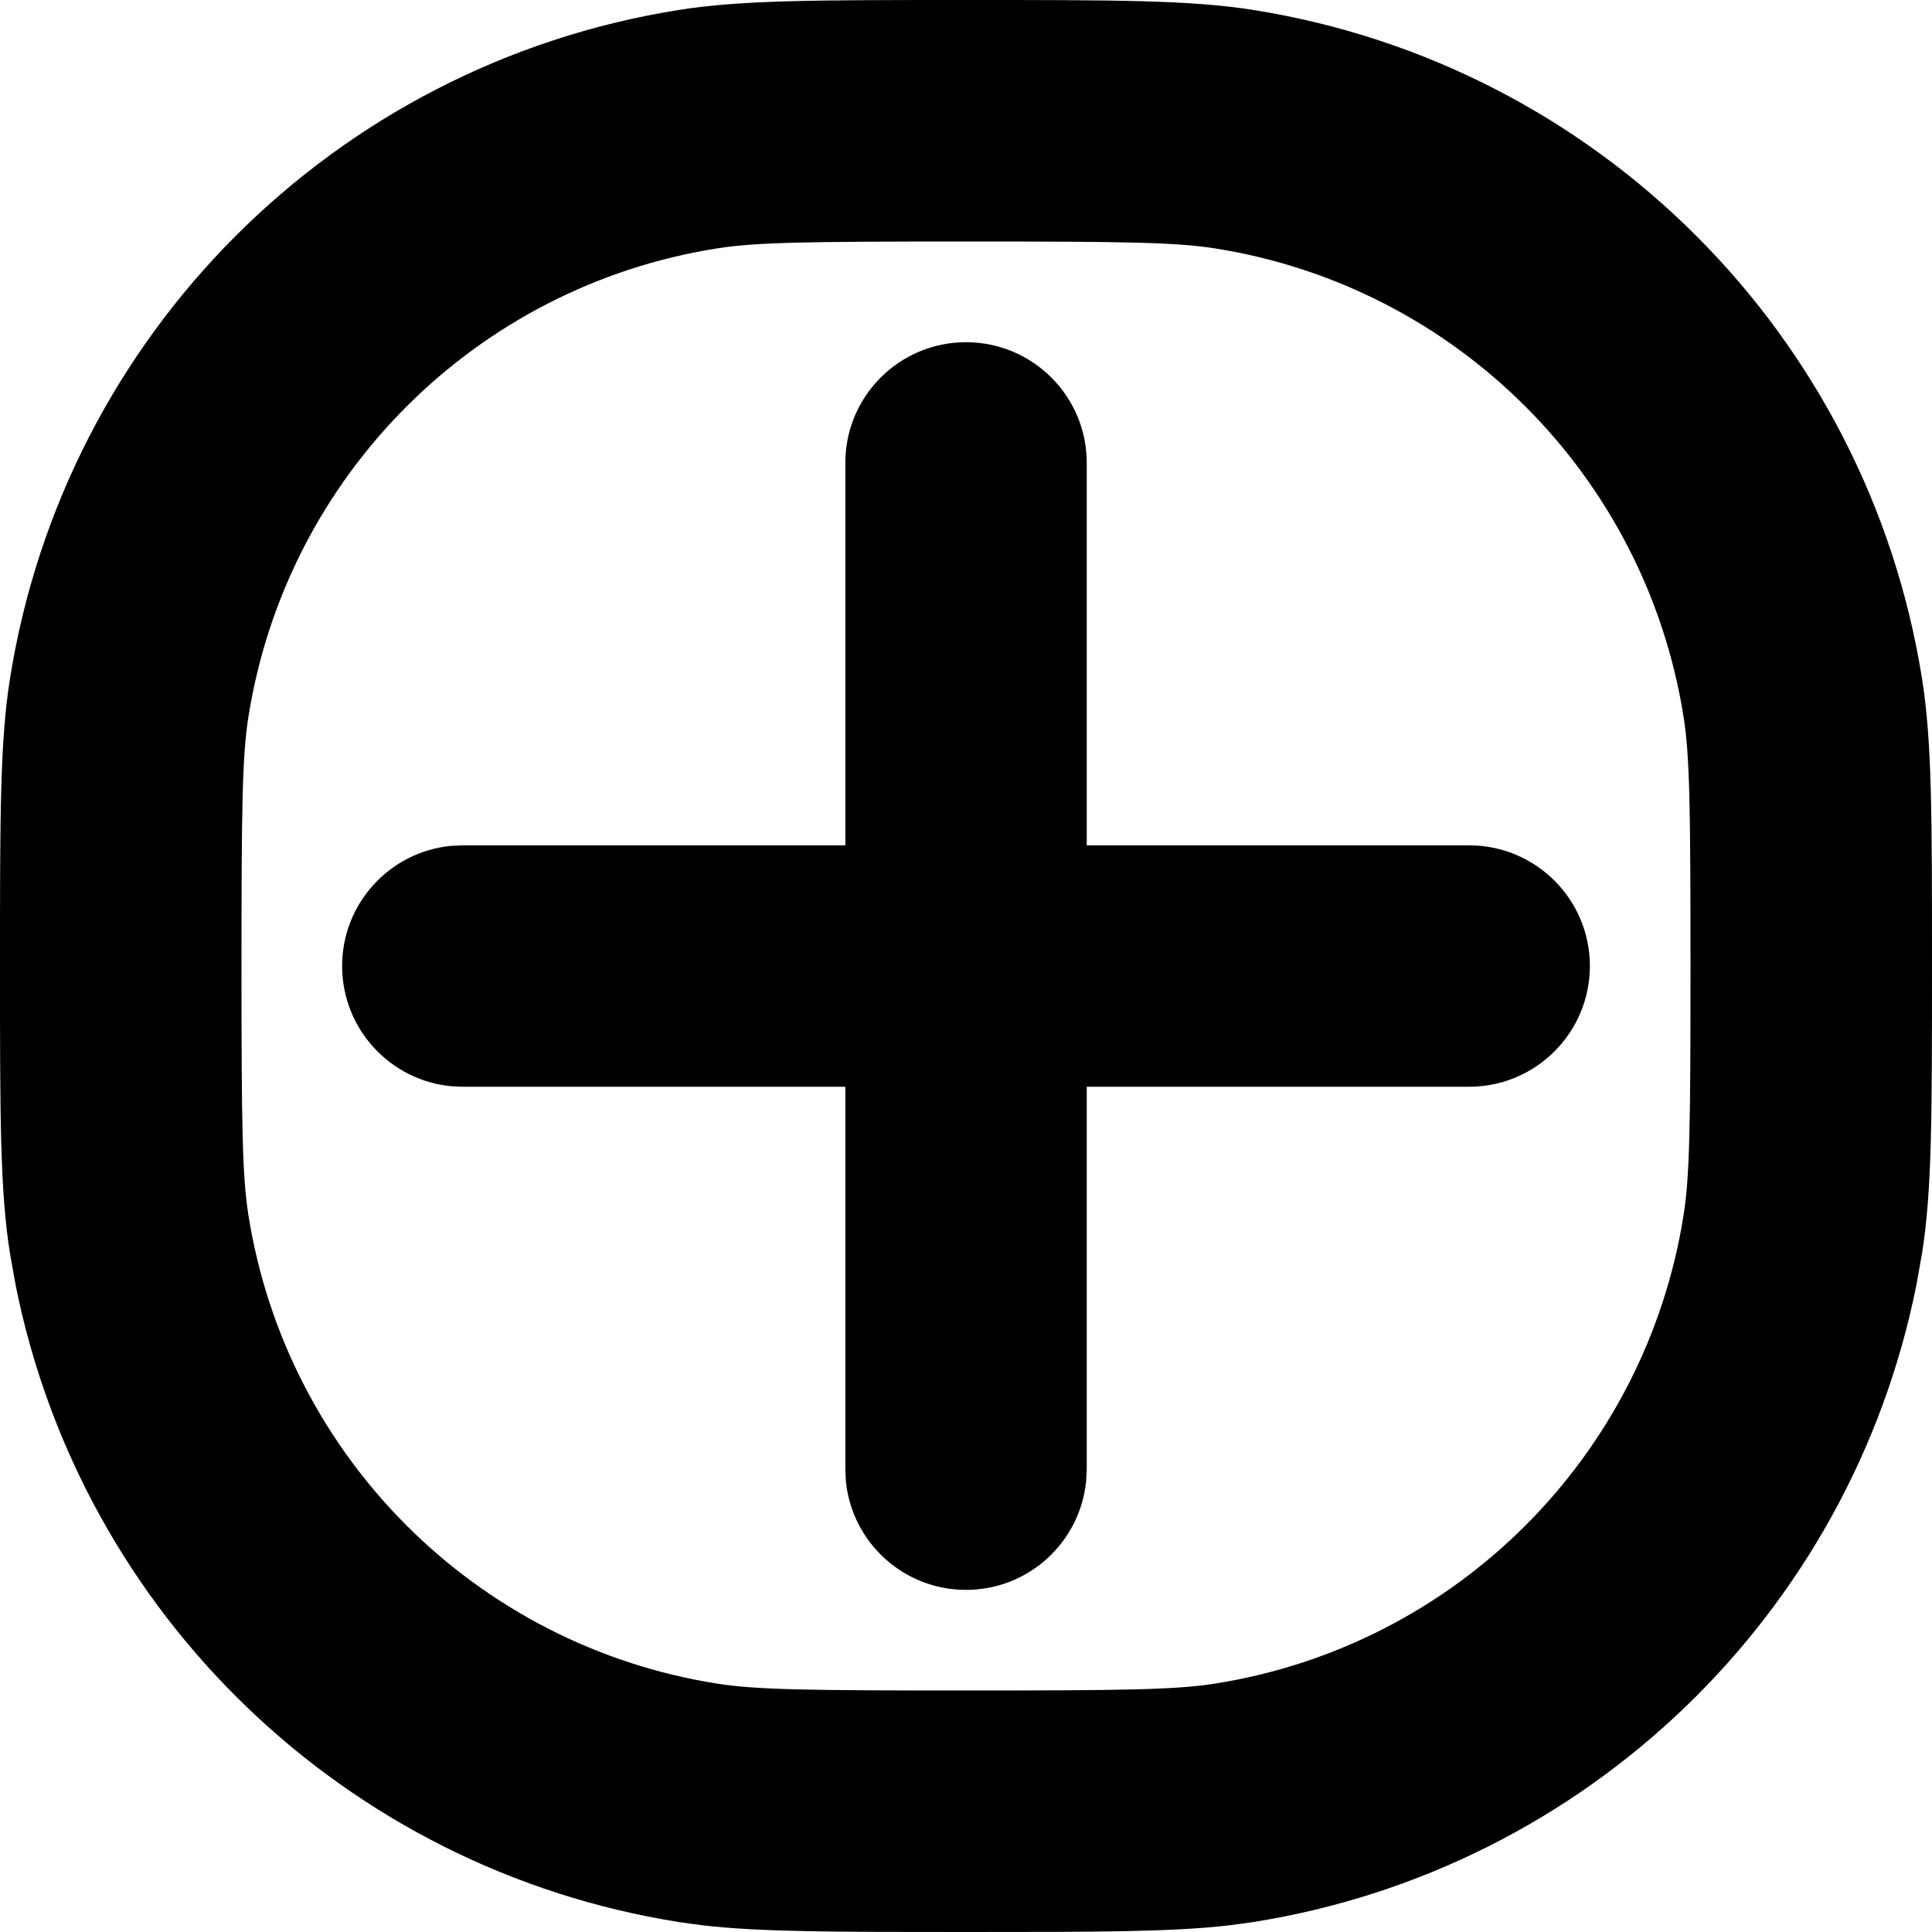 <svg width="24" height="24" viewBox="0 0 24 24" fill="none" xmlns="http://www.w3.org/2000/svg">
<path d="M12 4.251C12.828 4.251 13.5 4.922 13.5 5.75V10.501H18.25C19.078 10.501 19.75 11.172 19.75 12C19.75 12.828 19.078 13.5 18.25 13.5H13.5V18.25L13.492 18.403C13.415 19.16 12.777 19.75 12 19.75C11.223 19.75 10.585 19.16 10.508 18.403L10.501 18.25V13.5H5.75L5.598 13.493C4.841 13.417 4.25 12.777 4.25 12C4.25 11.223 4.841 10.584 5.598 10.508L5.75 10.501H10.501V5.75C10.501 4.922 11.172 4.251 12 4.251Z" fill="black"/>
<path fill-rule="evenodd" clip-rule="evenodd" d="M12 0C13.858 0 14.787 -6.97747e-05 15.565 0.123C19.843 0.801 23.199 4.157 23.877 8.436C24 9.213 24 10.142 24 12C24 13.858 24 14.787 23.877 15.565L23.806 15.963C22.989 20.05 19.71 23.22 15.565 23.877L15.265 23.918C14.541 24 13.626 24 12 24C10.374 24 9.459 24 8.735 23.918L8.436 23.877C4.29 23.22 1.011 20.05 0.194 15.963L0.123 15.565C-6.97747e-05 14.787 0 13.858 0 12C0 10.142 -6.97747e-05 9.213 0.123 8.436C0.801 4.157 4.157 0.801 8.436 0.123C9.213 -6.97747e-05 10.142 0 12 0ZM12 3C10.028 3 9.391 3.009 8.905 3.086C5.91 3.56 3.56 5.91 3.086 8.905C3.009 9.391 3 10.028 3 12C3 13.972 3.009 14.609 3.086 15.095C3.56 18.09 5.91 20.44 8.905 20.914C9.391 20.991 10.028 21 12 21C13.972 21 14.609 20.991 15.095 20.914C18.09 20.44 20.44 18.09 20.914 15.095C20.991 14.609 21 13.972 21 12C21 10.028 20.991 9.391 20.914 8.905C20.44 5.91 18.09 3.56 15.095 3.086C14.609 3.009 13.972 3 12 3Z" fill="black"/>
</svg>
